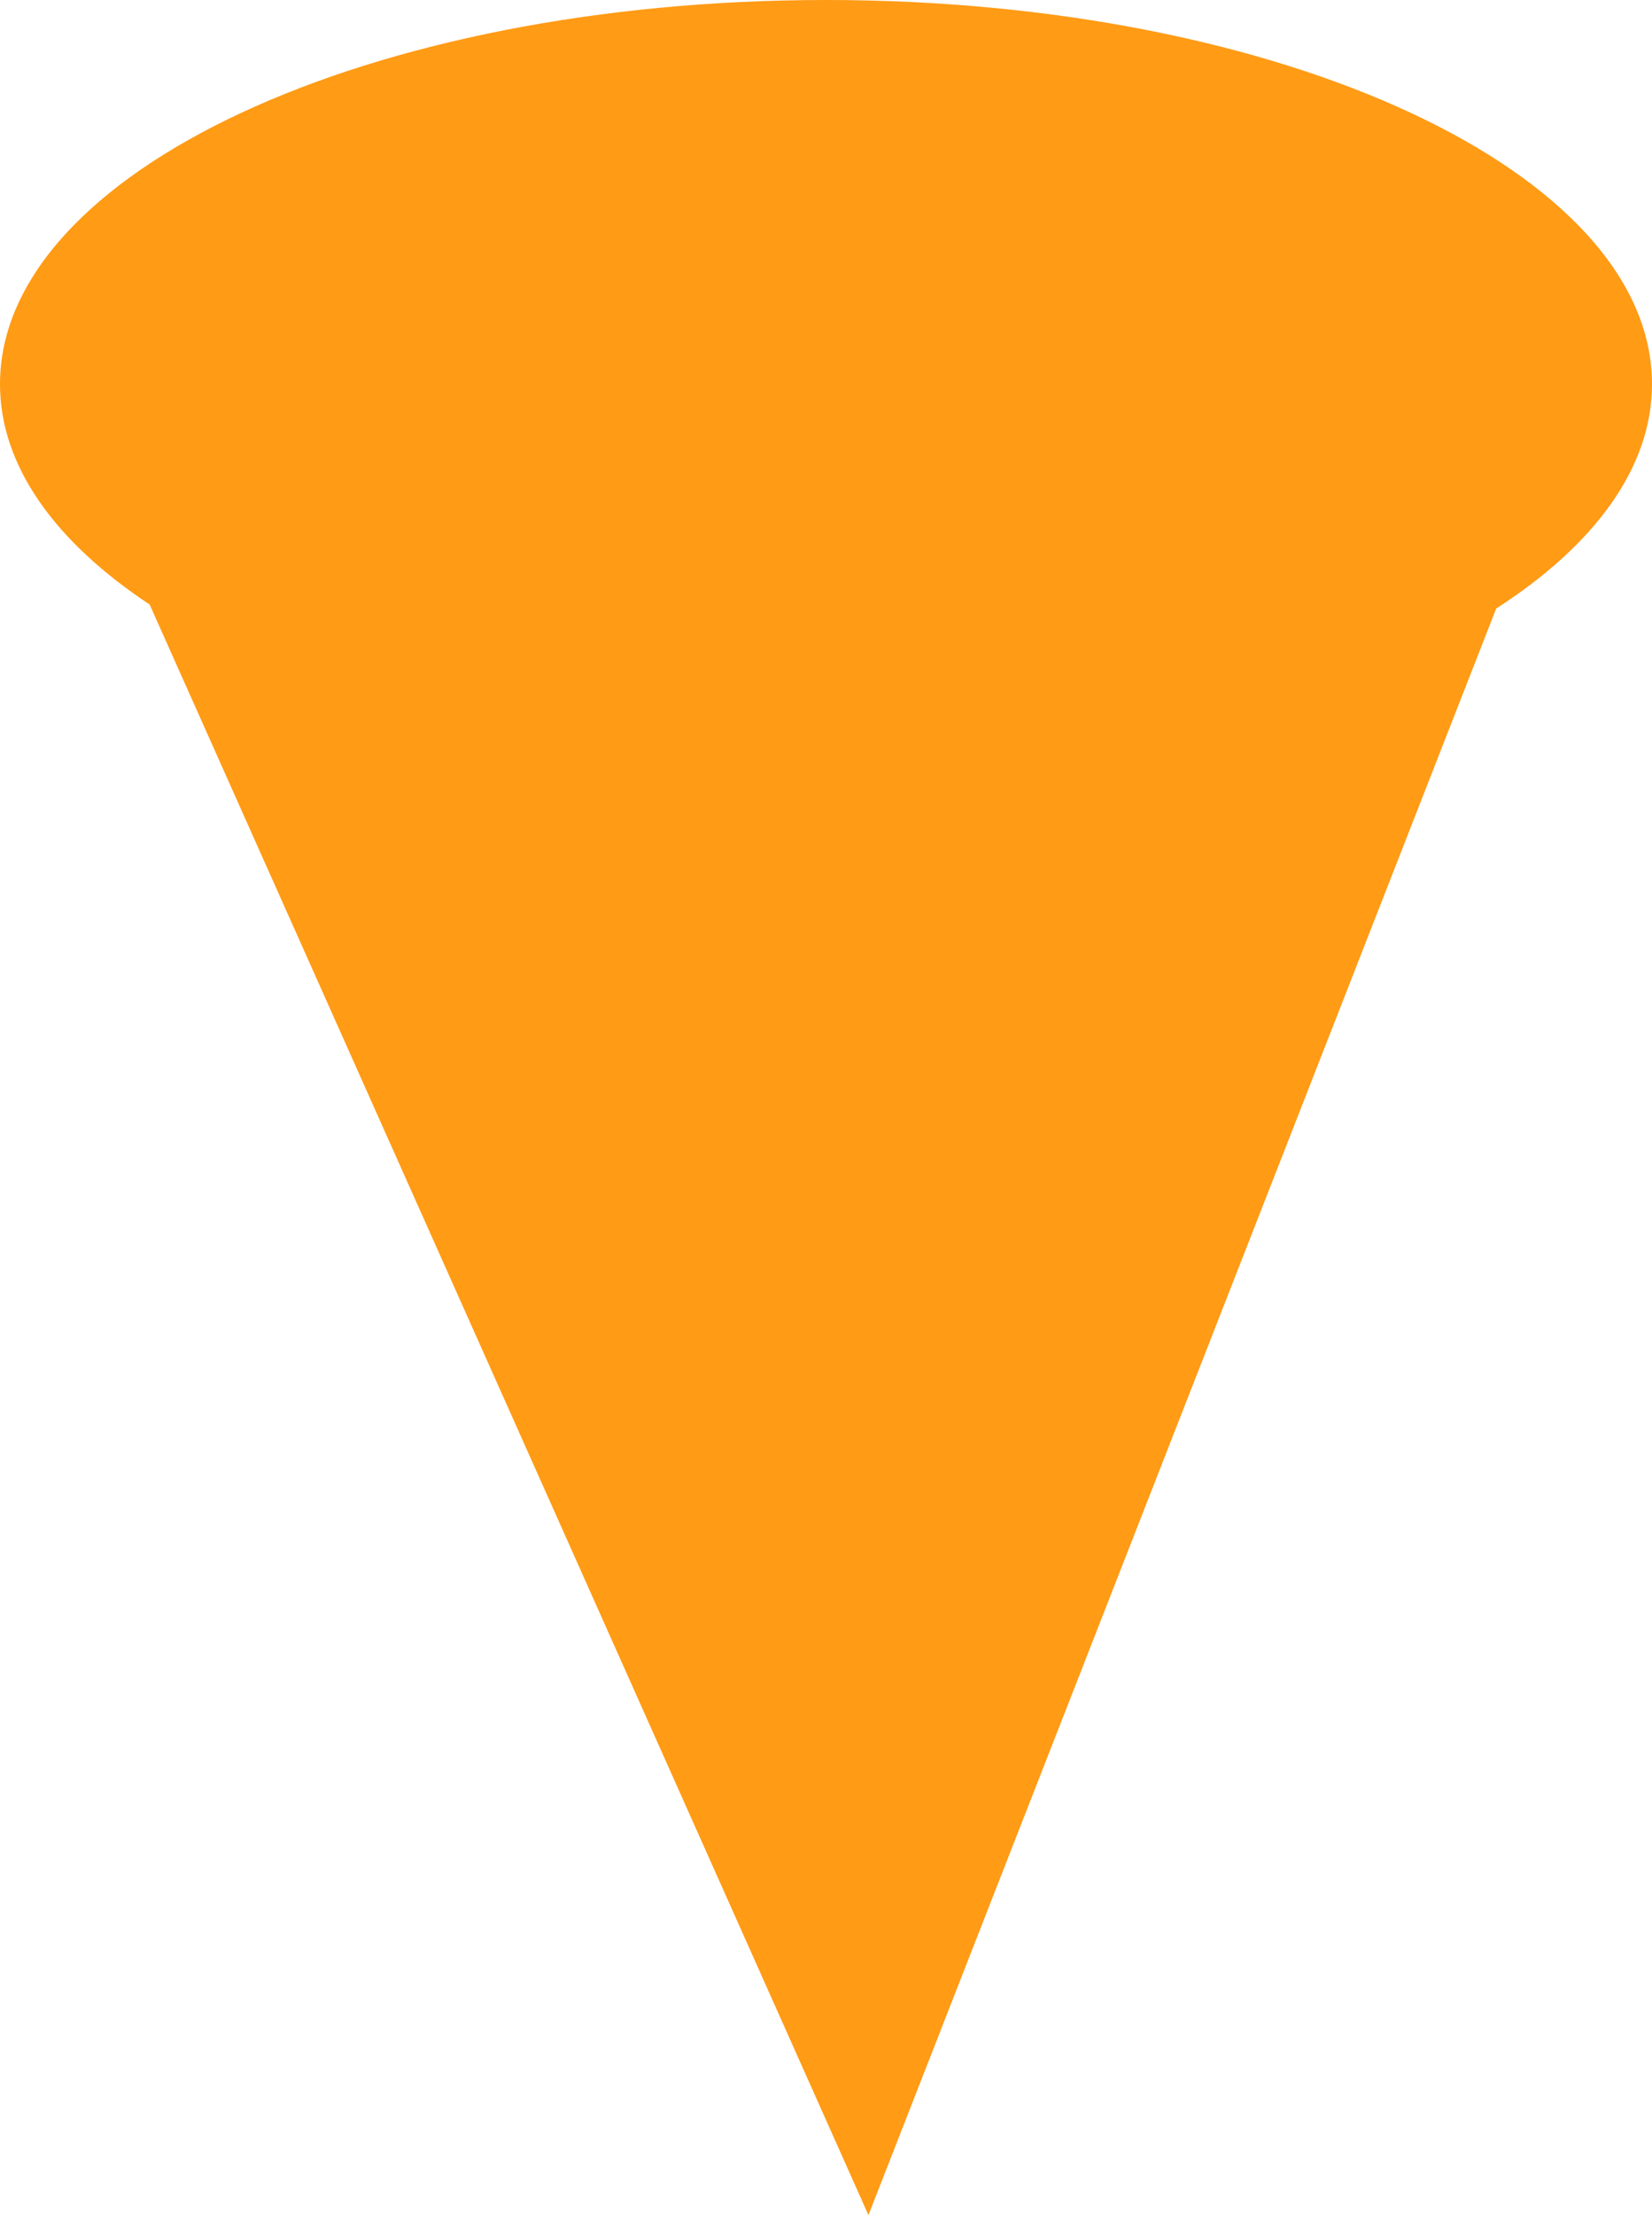 <?xml version="1.0" encoding="utf-8"?>
<!-- Generator: Adobe Illustrator 16.0.0, SVG Export Plug-In . SVG Version: 6.00 Build 0)  -->
<!DOCTYPE svg PUBLIC "-//W3C//DTD SVG 1.1//EN" "http://www.w3.org/Graphics/SVG/1.1/DTD/svg11.dtd">
<svg version="1.1" id="Layer_1" xmlns="http://www.w3.org/2000/svg" xmlns:xlink="http://www.w3.org/1999/xlink" x="0px" y="0px"
	 width="43px" height="57.624px" viewBox="0 0 43 57.624" enable-background="new 0 0 43 57.624" xml:space="preserve">
<pattern  x="-68" y="-23.761" width="82.553" height="75.857" patternUnits="userSpaceOnUse" id="sm_flows" viewBox="0 -75.857 82.553 75.857" overflow="visible">
	<g>
		<polygon fill="none" points="0,0 82.553,0 82.553,-75.857 0,-75.857 		"/>
		<polygon fill="#CA904F" points="82.553,0 0,0 0,-75.857 82.553,-75.857 		"/>
		<g>
			<path fill="#FFFFFF" stroke="#000000" d="M28.629-50.799"/>
			<g>
				<path fill="#B35537" d="M31.996-56.578c0,0,14.005-4.013,15.127,0.503c0,0-1.272,7.674-15.193,2.379L31.996-56.578z"/>
				<path fill="#B35537" d="M27.076-60.373c0,0,0.968-12.829,7.096-10.905c6.129,1.925-1.13,11.034-4.192,11.546
					c-3.065,0.513-0.484,0.642-0.484,0.642L27.076-60.373z"/>
				<path fill="#B35537" d="M30.463-58.961c0,0,9.354-8.21,12.739-6.543c3.388,1.668,5.161,4.491-3.708,7.185
					c-8.87,2.695-7.741,1.412-7.741,1.412L30.463-58.961z"/>
				<path fill="#B35537" d="M31.33-53.348c0,0,18.545,4.105,10.644,9.494c0,0-6.612,2.438-13.063-7.569L31.33-53.348z"/>
				<g>
					<path fill="#B35537" d="M19.598-57.855c0,0-15.804-3.977-10.32-8.467c5.482-4.49,12.417,6.8,12.417,6.8L19.598-57.855z"/>
					<path fill="#B35537" d="M22.662-59.699c0,0-9.354-12.316-1.613-11.675c7.741,0.642,5.482,10.392,4.838,10.905
						C25.242-59.956,22.662-59.699,22.662-59.699z"/>
					<path fill="#B35537" d="M28.715-51.016c0,0,10.033,9.324,2.574,12.339c-7.459,3.015-5.815-11.213-5.815-11.213L28.715-51.016z"
						/>
					<path fill="#B35537" d="M21.533-51.393c0,0-11.934,9.494-5.161,11.162c0,0,7.257,3.336,8.225-10.135L21.533-51.393z"/>
					<path fill="#B35537" d="M18.65-54.628c0,0-17.577,1.667-11.772,8.209c0,0,5.644,2.31,13.062-5.645L18.65-54.628z"/>
					<path fill="#B35537" d="M18.68-57.686c0,0-13.37-5.28-14.193-0.175c0,0-2.648,6.367,13.648,2.725L18.68-57.686z"/>
				</g>
			</g>
			<path fill="#D7D03D" d="M32.689-55.562c0,3.272-3.291,5.926-7.35,5.926s-7.348-2.653-7.348-5.926
				c0-3.273,3.289-5.927,7.348-5.927S32.689-58.835,32.689-55.562z"/>
			<path fill="#FFFFFF" stroke="#000000" d="M36.502-56.459"/>
		</g>
		<g>
			<path fill="#FFFFFF" stroke="#000000" d="M56.99-18.244"/>
			<g>
				<path fill="#B35537" d="M60.358-24.022c0,0,14.005-4.013,15.126,0.503c0,0-1.271,7.674-15.192,2.379L60.358-24.022z"/>
				<path fill="#B35537" d="M55.438-27.817c0,0,0.968-12.829,7.096-10.905c6.128,1.925-1.13,11.034-4.192,11.547
					c-3.065,0.513-0.484,0.641-0.484,0.641L55.438-27.817z"/>
				<path fill="#B35537" d="M58.825-26.406c0,0,9.353-8.21,12.739-6.543c3.387,1.668,5.16,4.491-3.708,7.185
					c-8.87,2.695-7.741,1.412-7.741,1.412L58.825-26.406z"/>
				<path fill="#B35537" d="M59.691-20.792c0,0,18.545,4.105,10.645,9.494c0,0-6.612,2.438-13.063-7.569L59.691-20.792z"/>
				<g>
					<path fill="#B35537" d="M47.96-25.3c0,0-15.804-3.977-10.321-8.467s12.418,6.8,12.418,6.8L47.96-25.3z"/>
					<path fill="#B35537" d="M51.023-27.144c0,0-9.354-12.316-1.612-11.674c7.74,0.642,5.481,10.392,4.837,10.905
						S51.023-27.144,51.023-27.144z"/>
					<path fill="#B35537" d="M57.077-18.46c0,0,10.033,9.324,2.573,12.339c-7.459,3.015-5.814-11.213-5.814-11.213L57.077-18.46z"/>
					<path fill="#B35537" d="M49.895-18.837c0,0-11.934,9.494-5.16,11.163c0,0,7.257,3.335,8.225-10.136L49.895-18.837z"/>
					<path fill="#B35537" d="M47.012-22.073c0,0-17.576,1.668-11.771,8.21c0,0,5.644,2.31,13.062-5.645L47.012-22.073z"/>
					<path fill="#B35537" d="M47.042-25.13c0,0-13.371-5.28-14.193-0.176c0,0-2.648,6.367,13.648,2.726L47.042-25.13z"/>
				</g>
			</g>
			<path fill="#D7D03D" d="M61.051-23.007c0,3.272-3.29,5.926-7.35,5.926c-4.058,0-7.348-2.653-7.348-5.926
				c0-3.273,3.29-5.927,7.348-5.927C57.761-28.934,61.051-26.28,61.051-23.007z"/>
			<path fill="#FFFFFF" stroke="#000000" d="M64.863-23.904"/>
		</g>
	</g>
</pattern>
<pattern  x="-68" y="-23.761" width="132.126" height="130.077" patternUnits="userSpaceOnUse" id="talbrwn" viewBox="0 -130.077 132.126 130.077" overflow="visible">
	<g>
		<polygon fill="none" points="0,0 132.126,0 132.126,-130.077 0,-130.077 		"/>
		<polygon fill="#593D16" points="0,-0.129 0.125,-128.813 132.125,-128.685 132,0 		"/>
		<polygon fill="#CA904F" points="0.07,-72.077 0.102,-105.458 132.102,-105.331 132.069,-71.948 		"/>
		<polygon fill="#845B24" points="0.082,-84.964 0.126,-130.077 132.126,-129.949 132.082,-84.837 		"/>
	</g>
</pattern>
<ellipse fill="#6100A9" cx="323.5" cy="240.739" rx="60.5" ry="100.5"/>
<ellipse fill="#6100A9" cx="324.5" cy="29.739" rx="152.176" ry="195.5"/>
<pattern  id="SVGID_1_" xlink:href="#talbrwn" patternTransform="matrix(0.457 -0.547 0.567 0.422 142.52 -9206.923)">
</pattern>
<path fill="url(#SVGID_1_)" d="M-416.342,324.202c0,0-54.922,14.789-102.637-15.141c-5.363-3.367-20.02-13.818-26.804-18.686
	c-15.583-11.174-44.319-37.783-64.354-91.693c0,0,56.358-18.779,126.209,22.273C-483.928,220.956-411.988,266.178-416.342,324.202z"
	/>
<path fill="#845B24" d="M-442.733,245.286c-50.288,54.984,68.724,183.373,153.501,183.373c84.775,0,200.794-123.486,153.5-183.373
	c-47.294-59.885-68.725-183.369-153.5-183.369C-374.01,61.917-392.445,190.307-442.733,245.286z"/>
<ellipse fill="#593D16" cx="-289.745" cy="96.09" rx="24.315" ry="18.025"/>
<path fill="#845B24" d="M-398.803-304.142c0,0,36.261-56.399,26.603-67.041c-9.655-10.643-81.999,26.692-81.999,26.692
	L-398.803-304.142z"/>
<path fill="#845B24" d="M-524.435-344.234c0,0-65.602-22.543-83.264-18.932c-17.663,3.609,36.066,65.693,36.066,65.693
	L-524.435-344.234z"/>
<path fill="#593D16" d="M-164.746,4.875c0,16.38-24.36,29.657-54.408,29.657c-30.051,0-54.412-13.277-54.412-29.657
	s0-59.318,54.412-29.658C-164.746,4.875-164.746-11.505-164.746,4.875z"/>
<path fill="#593D16" d="M-406.513,4.875c0,16.378,26.141,29.657,58.385,29.657s58.381-13.279,58.381-29.657
	c0-16.38,0-59.318-58.381-29.661C-406.513,4.875-406.513-11.505-406.513,4.875z"/>
<polygon fill="#593D16" points="-316.557,82.377 -314.292,74.354 -411.448,53.108 -413.712,61.133 "/>
<path fill="#CA904F" d="M-418.55,461.381c-13.247-12.926-2.796-40.232,23.34-60.986c26.141-20.758,58.07-27.109,71.316-14.188
	c13.249,12.928,47.976,46.807-23.34,60.988C-418.55,461.381-405.302,474.305-418.55,461.381z"/>
<path fill="#CA904F" d="M-158.76,455.506c11.897-13.404,0.033-39.066-26.501-57.316c-26.538-18.252-57.701-22.18-69.597-8.777
	c-11.902,13.406-43.094,48.545,26.501,57.32C-158.76,455.506-170.658,468.911-158.76,455.506z"/>
<pattern  id="SVGID_2_" xlink:href="#sm_flows" patternTransform="matrix(1.014 0 0 1.119 -84.224 901.863)">
</pattern>
<path fill="url(#SVGID_2_)" d="M-359.826,256.336c0,53.832,32.072,97.473,71.636,97.473c39.568,0,71.641-43.641,71.641-97.473
	c0-53.834-32.072-97.474-71.641-97.474C-327.754,158.863-359.826,202.502-359.826,256.336z"/>
<g>
	<path fill="#CA904F" d="M-385.845,137.008c12.358,8.639,11.931,27.268-0.951,41.611c-12.884,14.346-33.346,18.965-45.703,10.328
		c-12.357-8.641-11.933-27.27,0.949-41.613C-418.666,132.991-398.201,128.368-385.845,137.008z"/>
	<polygon fill="#CA904F" points="-449.164,122.503 -421.836,130.379 -439.1,148.133 	"/>
	<polygon fill="#CA904F" points="-404.066,103.133 -392.273,126.266 -418.779,126.955 	"/>
	<polygon fill="#CA904F" points="-471.737,160.095 -444.119,153.049 -447.078,176.297 	"/>
</g>
<g>
	<path fill="#CA904F" d="M-145.203,179.475c-11.587,9.43-32.439,6.211-46.572-7.191c-14.136-13.396-16.197-31.903-4.609-41.332
		c11.589-9.428,32.44-6.209,46.574,7.19C-135.676,151.543-133.615,170.046-145.203,179.475z"/>
	<polygon fill="#CA904F" points="-119.238,126.614 -132.258,149.182 -149.553,131.45 	"/>
	<polygon fill="#CA904F" points="-104.387,168.805 -132.159,175.528 -128.88,152.366 	"/>
	<polygon fill="#CA904F" points="-157.994,101.232 -154.308,126.333 -179.955,120.204 	"/>
</g>
<polygon fill="#593D16" points="-325.707,95.327 -325.833,87.059 -390.217,87.825 -390.089,96.092 "/>
<polygon fill="#593D16" points="-158.755,60.477 -161.156,52.485 -257.938,75.008 -255.539,83.002 "/>
<polygon fill="#593D16" points="-189.273,95.327 -189.4,87.059 -253.784,87.825 -253.656,96.092 "/>
<path fill="#D7D03D" d="M-362.032,14.213c0,0,15.308-55.153,50.737,4.861"/>
<path fill="#D7D03D" d="M-260.77,14.213c0,0,15.309-55.153,50.738,4.861"/>
<ellipse fill="#190C0C" cx="-336.663" cy="5.076" rx="11.232" ry="12.461"/>
<ellipse fill="#190C0C" cx="-236.141" cy="5.076" rx="11.232" ry="12.461"/>
<path fill="#CA904F" d="M-592.977-284.775c-26.879,12.987,49.477,79.526,110.507,79.526c61.032,0,140.372-72.226,110.506-79.526
	c-29.867-7.301-49.475-79.523-110.506-79.523C-543.5-364.299-566.096-297.76-592.977-284.775z"/>
<path fill="#F7F372" stroke="#D4D8DD" stroke-width="2.361" stroke-miterlimit="10" d="M267.141-111.539
	c30.736,0,55.613,22.758,55.613,50.798c0,28.117-24.877,50.897-55.613,50.897c-30.68,0-55.6-22.78-55.6-50.897
	C211.541-88.781,236.461-111.539,267.141-111.539z"/>
<path fill="#F7F372" stroke="#D4D8DD" stroke-width="2.361" stroke-miterlimit="10" d="M382.54-111.539
	c30.69,0,55.586,22.758,55.586,50.798c0,28.117-24.896,50.897-55.586,50.897c-30.726,0-55.631-22.78-55.631-50.897
	C326.909-88.781,351.814-111.539,382.54-111.539z"/>
<path d="M267.533-88.636c16.537,0,29.924,12.502,29.924,27.957c0,15.467-13.387,28.016-29.924,28.016
	c-16.512,0-29.895-12.549-29.895-28.016C237.639-76.134,251.021-88.636,267.533-88.636z"/>
<path d="M382.904-88.636c16.537,0,29.927,12.502,29.927,27.957c0,15.467-13.39,28.016-29.927,28.016
	c-16.508,0-29.873-12.549-29.873-28.016C353.031-76.134,366.396-88.636,382.904-88.636z"/>
<linearGradient id="SVGID_3_" gradientUnits="userSpaceOnUse" x1="201.617" y1="-112.777" x2="317.536" y2="-112.777" gradientTransform="matrix(1.02 -0.011 -0.011 0.836 1.054 7.705)">
	<stop  offset="0" style="stop-color:#FFFFFF"/>
	<stop  offset="0.315" style="stop-color:#5E00BF"/>
	<stop  offset="1" style="stop-color:#000000"/>
</linearGradient>
<path fill="url(#SVGID_3_)" d="M207.574-65.466c0,0,2.977-43.278,57.537-46.946c0,0,48.652-7.667,60.666,44.759L207.574-65.466z"/>
<linearGradient id="SVGID_4_" gradientUnits="userSpaceOnUse" x1="322.591" y1="-104.738" x2="438.513" y2="-104.738" gradientTransform="matrix(1 -0.007 -0.007 0.881 0.784 5.939)">
	<stop  offset="0" style="stop-color:#FFFFFF"/>
	<stop  offset="0.315" style="stop-color:#5E00BF"/>
	<stop  offset="1" style="stop-color:#000000"/>
</linearGradient>
<path fill="url(#SVGID_4_)" d="M323.798-64.083c0,0,2.747-45.657,56.18-49.314c0,0,47.7-7.85,59.704,47.517L323.798-64.083z"/>
<ellipse fill="#FFFFFF" cx="323" cy="131.239" rx="70" ry="91"/>
<path fill="#FF9B15" d="M21.5,0C9.626,0,0,4.474,0,9.993c0,2.134,1.443,4.11,3.895,5.733l18.71,41.897l16.339-41.792
	C41.493,14.189,43,12.173,43,9.993C43,4.474,33.374,0,21.5,0z"/>
<ellipse fill="#F7F372" stroke="#D4D8DD" stroke-width="2.361" stroke-miterlimit="10" cx="268" cy="218.739" rx="8" ry="22.5"/>
<ellipse fill="#F7F372" stroke="#D4D8DD" stroke-width="2.361" stroke-miterlimit="10" cx="279" cy="218.739" rx="8" ry="22.5"/>
<ellipse fill="#F7F372" stroke="#D4D8DD" stroke-width="2.361" stroke-miterlimit="10" cx="291" cy="219.239" rx="8" ry="22.5"/>
<ellipse fill="#F7F372" stroke="#D4D8DD" stroke-width="2.361" stroke-miterlimit="10" cx="367" cy="218.739" rx="8" ry="22.5"/>
<ellipse fill="#F7F372" stroke="#D4D8DD" stroke-width="2.361" stroke-miterlimit="10" cx="378" cy="218.739" rx="8" ry="22.5"/>
<ellipse fill="#F7F372" stroke="#D4D8DD" stroke-width="2.361" stroke-miterlimit="10" cx="390" cy="219.239" rx="8" ry="22.5"/>
</svg>
